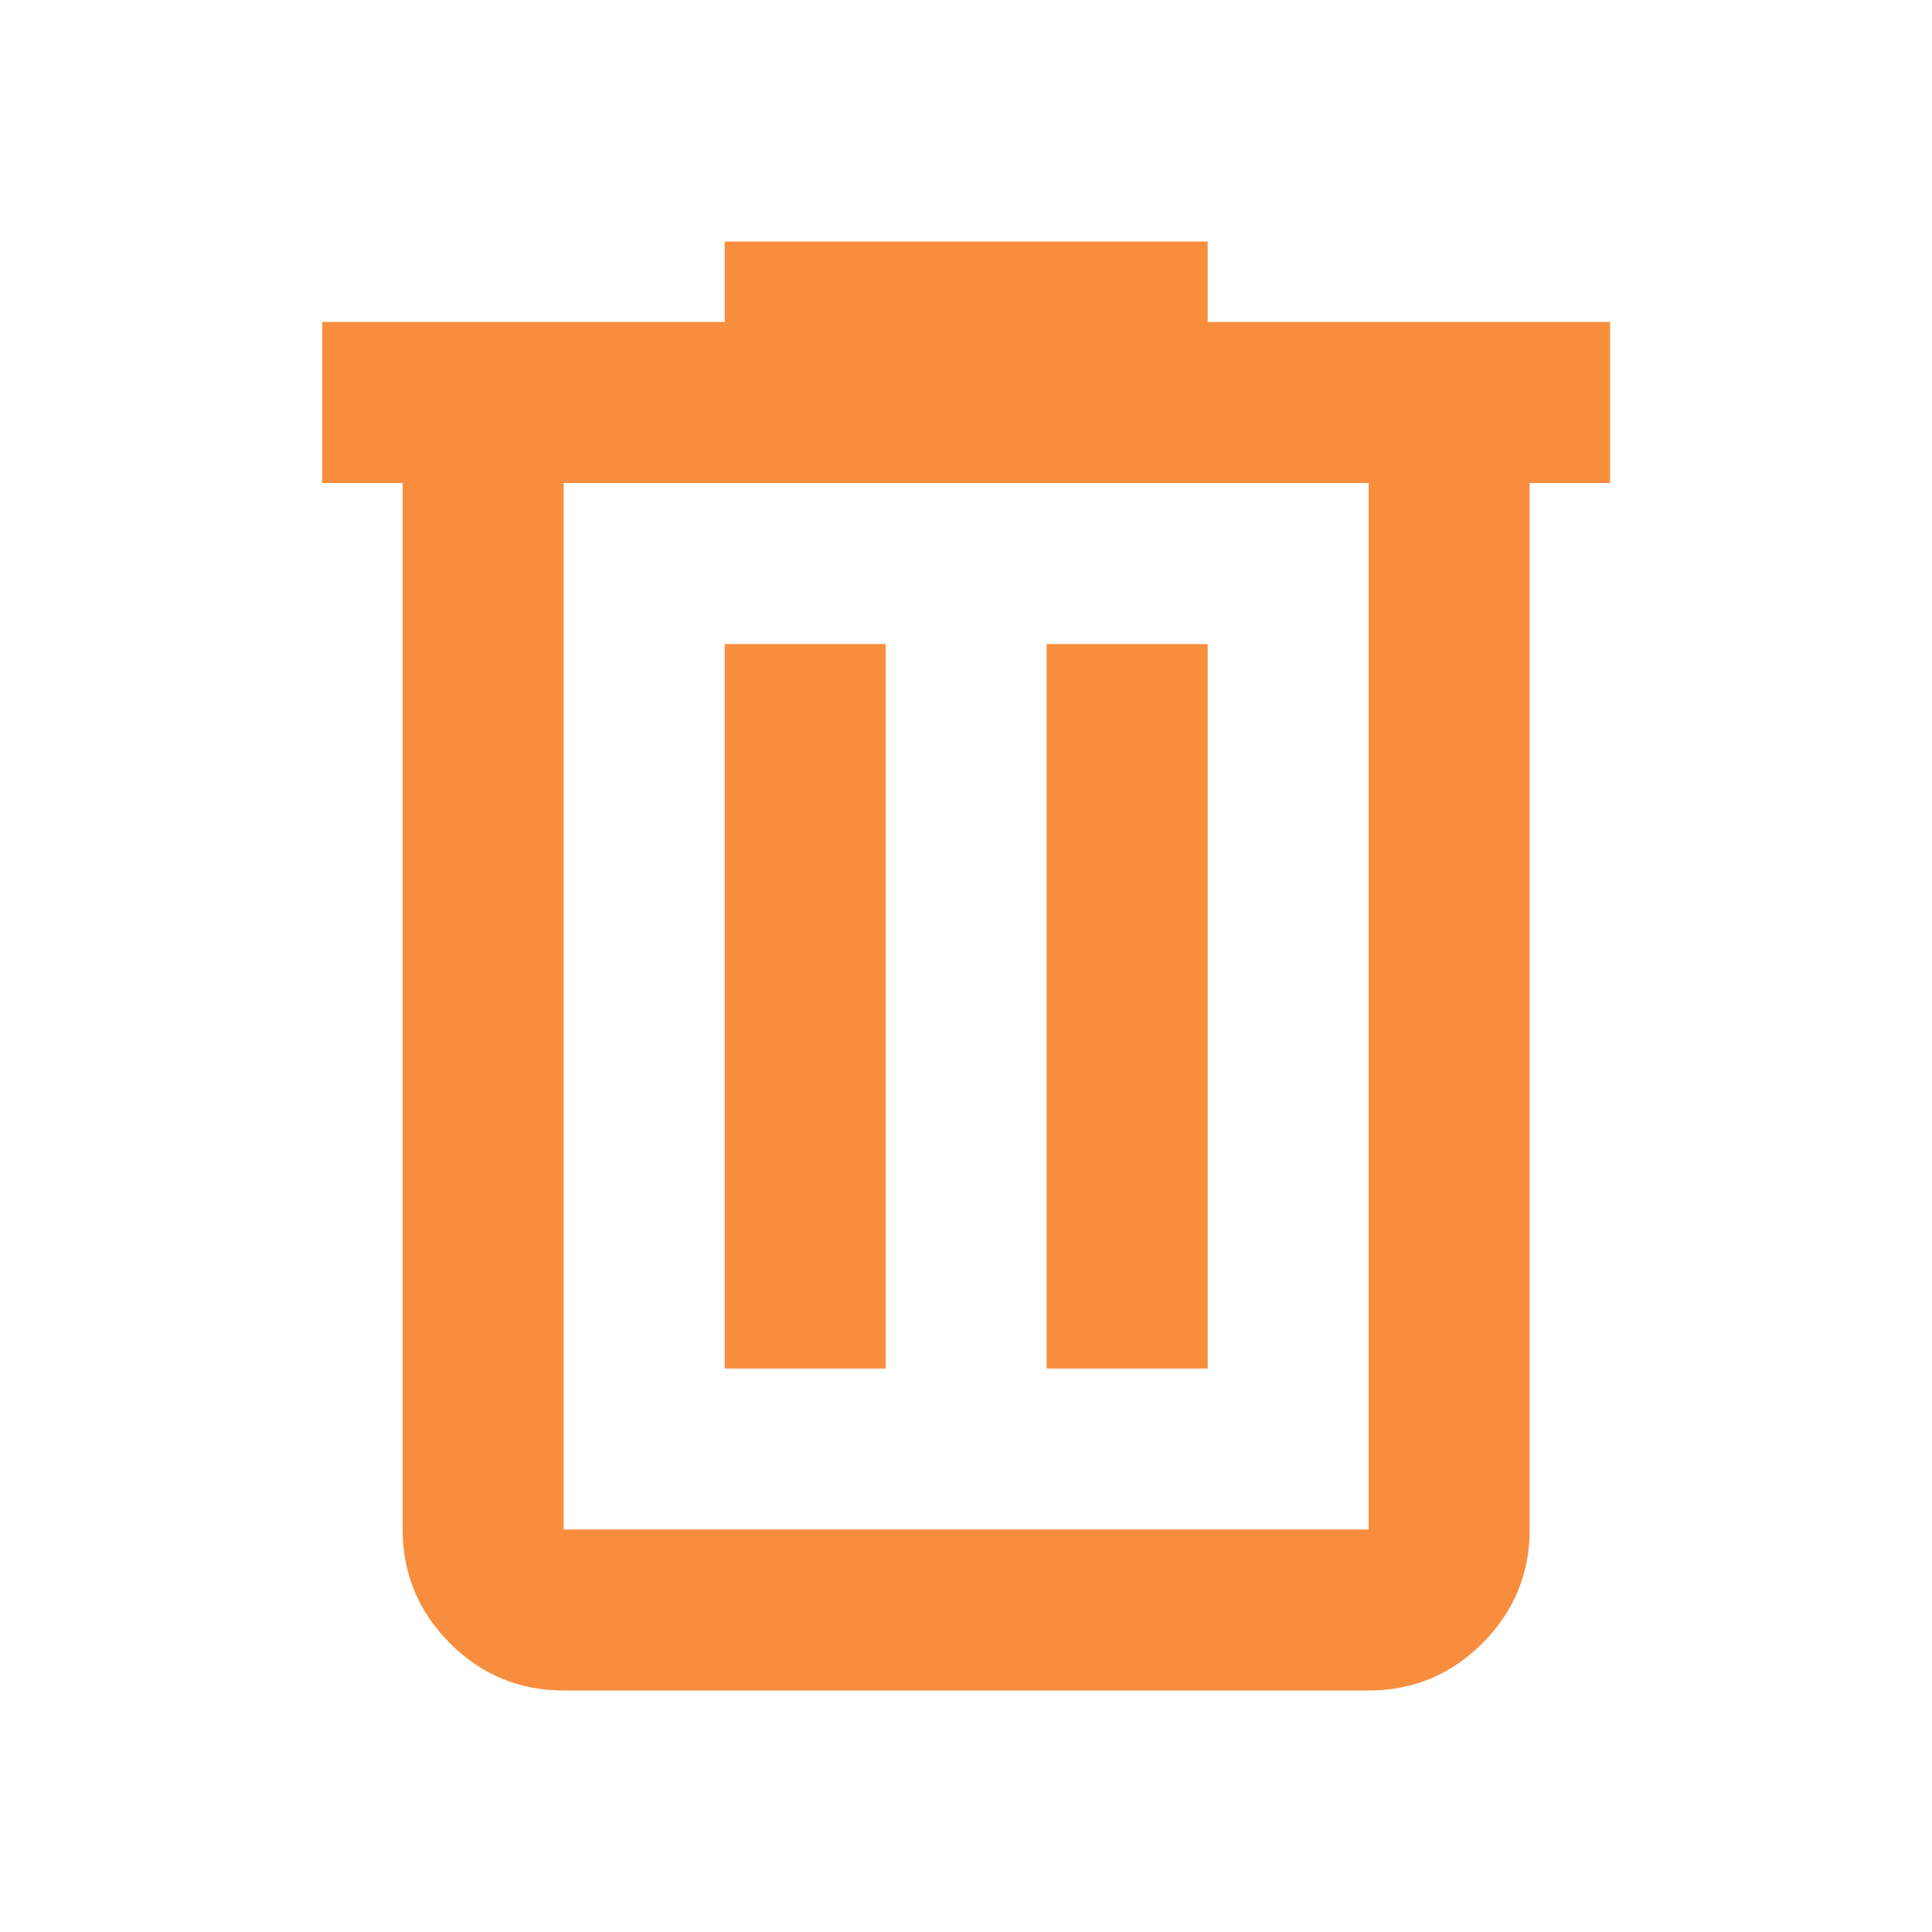 <svg width="20" height="20" viewBox="0 0 20 20" fill="none" xmlns="http://www.w3.org/2000/svg">
<mask id="mask0_2164_13257" style="mask-type:alpha" maskUnits="userSpaceOnUse" x="0" y="0" width="20" height="20">
<rect width="20" height="20" fill="#D9D9D9"/>
</mask>
<g mask="url(#mask0_2164_13257)">
<path d="M5.835 17.5C5.377 17.5 4.984 17.337 4.658 17.011C4.332 16.684 4.168 16.292 4.168 15.833V5H3.335V3.333H7.502V2.5H12.502V3.333H16.668V5H15.835V15.833C15.835 16.292 15.672 16.684 15.346 17.011C15.019 17.337 14.627 17.5 14.168 17.5H5.835ZM14.168 5H5.835V15.833H14.168V5ZM7.502 14.167H9.168V6.667H7.502V14.167ZM10.835 14.167H12.502V6.667H10.835V14.167Z" fill="#F98D3E"/>
</g>
</svg>
